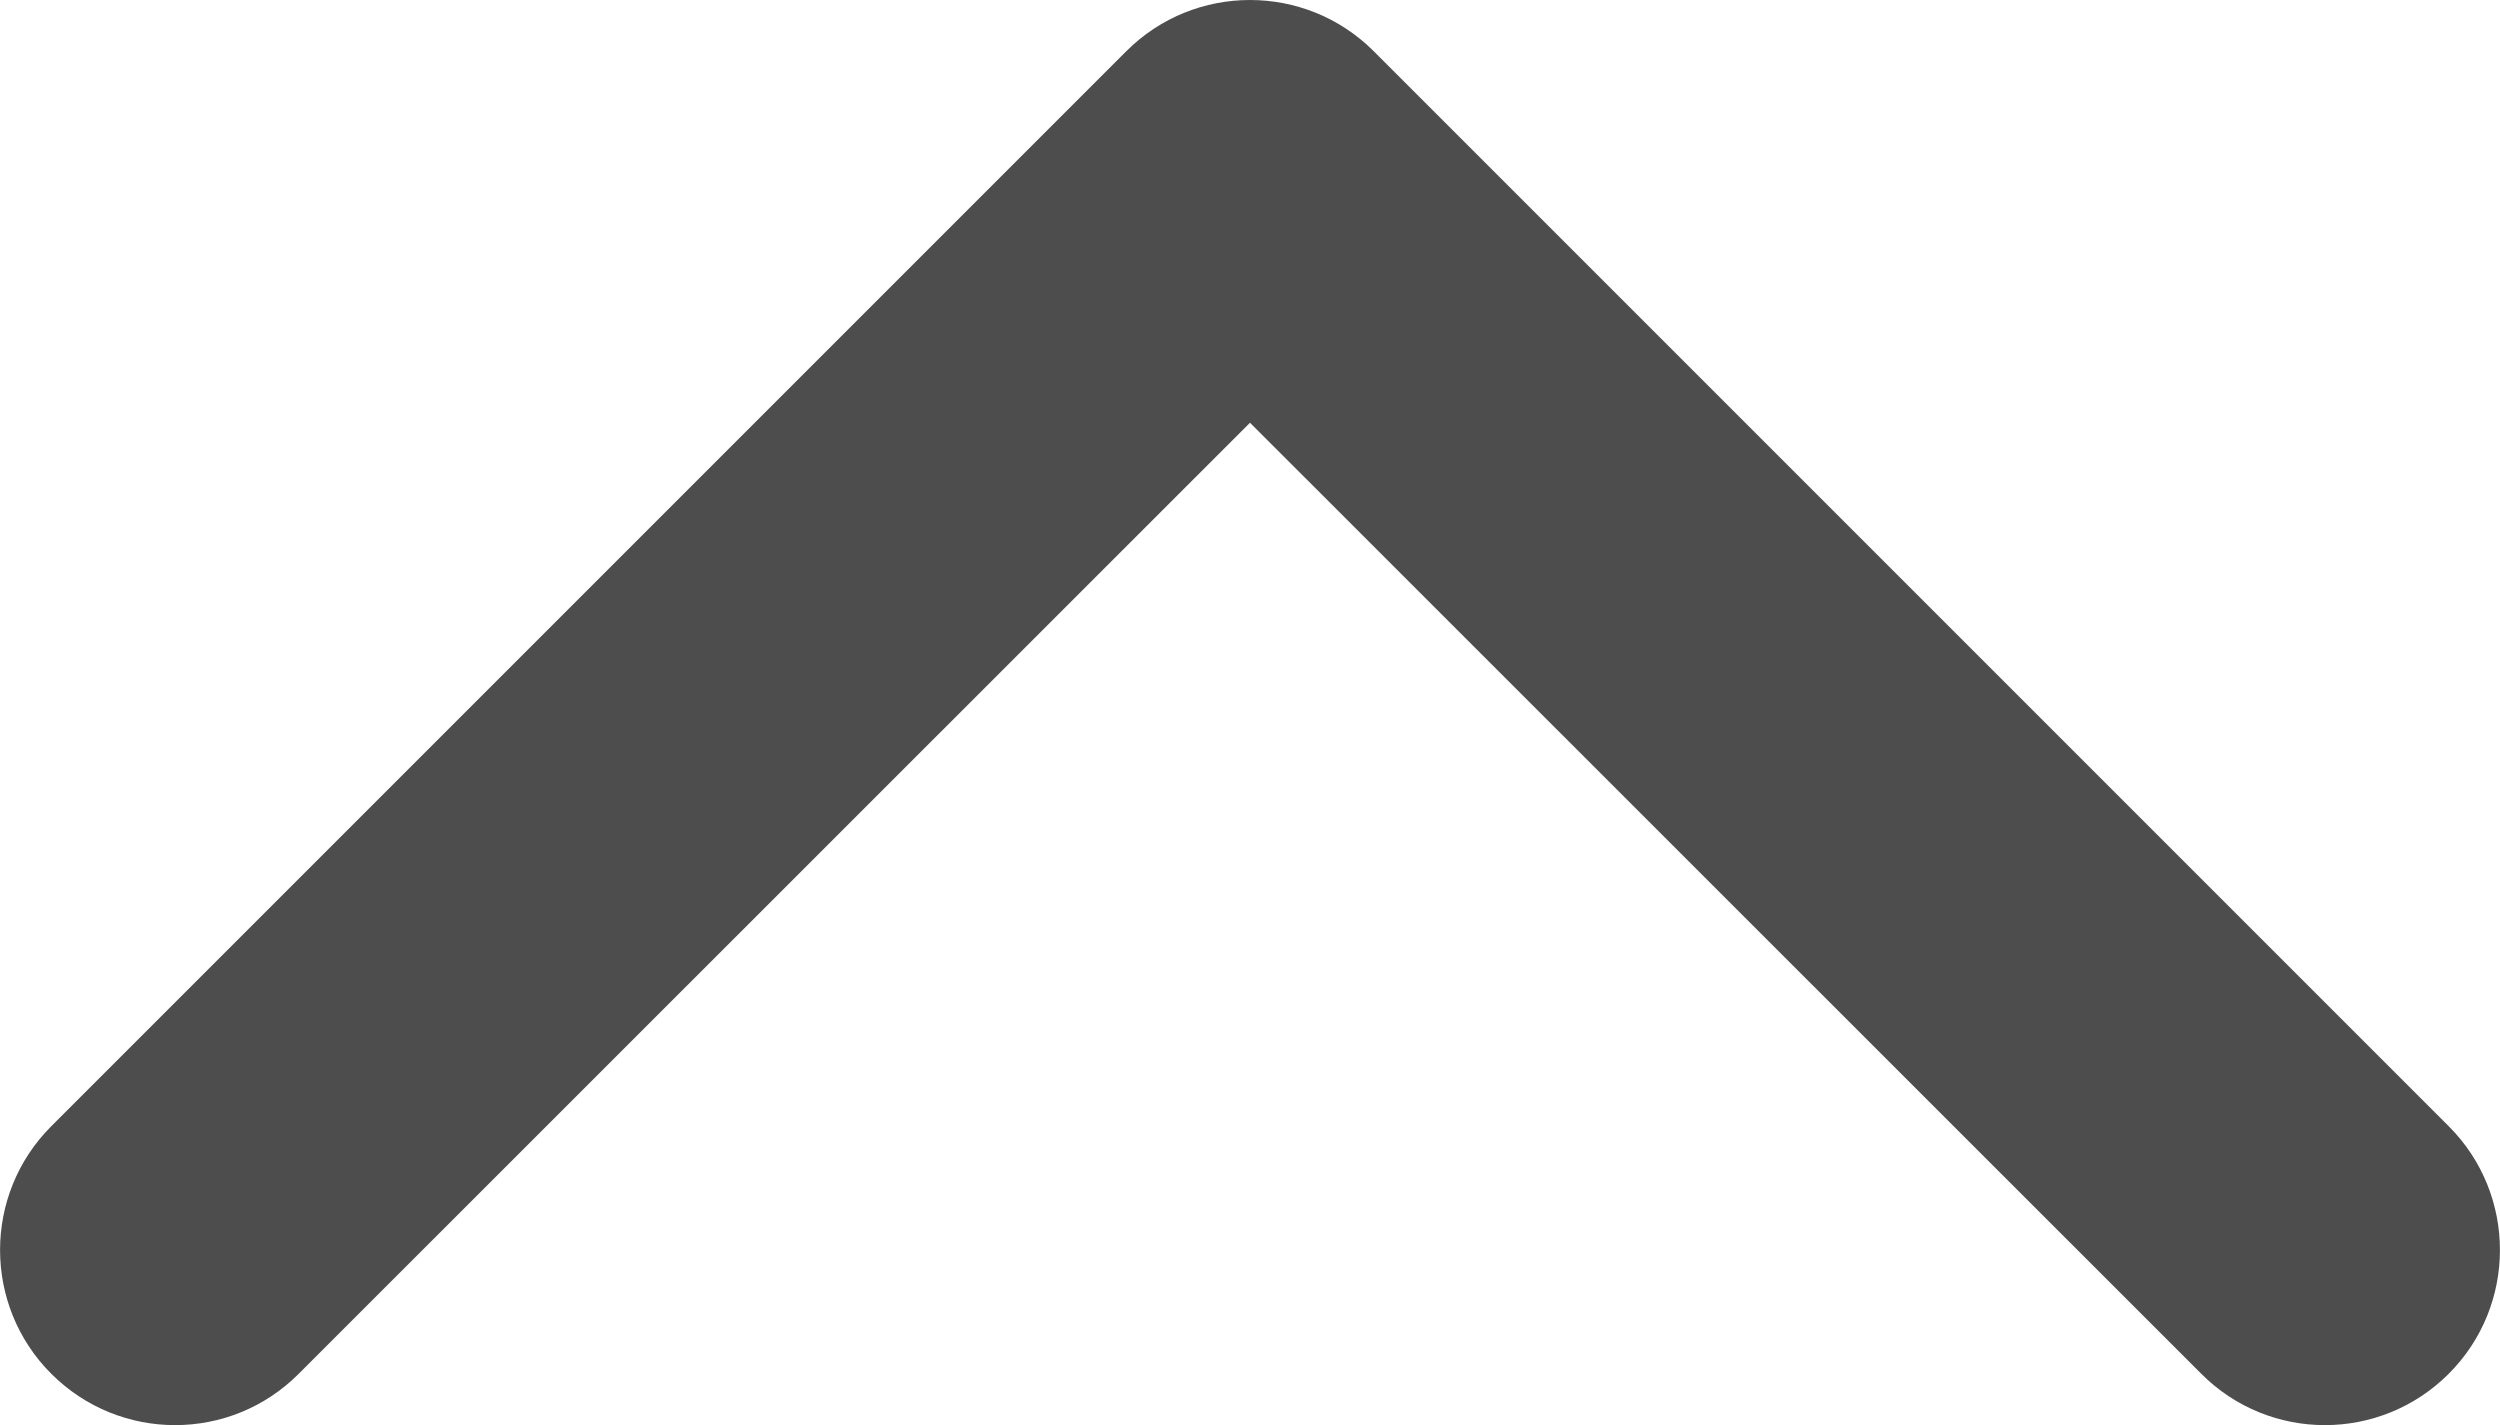 <?xml version="1.0" encoding="UTF-8"?>
<!DOCTYPE svg PUBLIC "-//W3C//DTD SVG 1.1//EN" "http://www.w3.org/Graphics/SVG/1.1/DTD/svg11.dtd">
<!-- Creator: CorelDRAW 2018 -->
<svg xmlns="http://www.w3.org/2000/svg" xml:space="preserve" width="100px" height="57px" version="1.1" style="shape-rendering:geometricPrecision; text-rendering:geometricPrecision; image-rendering:optimizeQuality; fill-rule:evenodd; clip-rule:evenodd"
viewBox="0 0 100 57"
 xmlns:xlink="http://www.w3.org/1999/xlink">
 <defs>
  <style type="text/css">
   <![CDATA[
    .fil0 {fill:#4D4D4D}
   ]]>
  </style>
 </defs>
 <g id="Слой_x0020_1">
  <g id="_653717464">
   <path class="fil0" d="M54.95 2.05l43 43c2.73,2.73 2.73,7.17 0,9.9 -2.74,2.74 -7.17,2.74 -9.9,0l-38.05 -38.04 -38.05 38.04c-2.73,2.74 -7.16,2.74 -9.9,0 -2.73,-2.73 -2.73,-7.17 0,-9.9l43 -43c1.37,-1.37 3.16,-2.05 4.95,-2.05 1.79,0 3.58,0.68 4.95,2.05z"/>
  </g>
 </g>
</svg>
